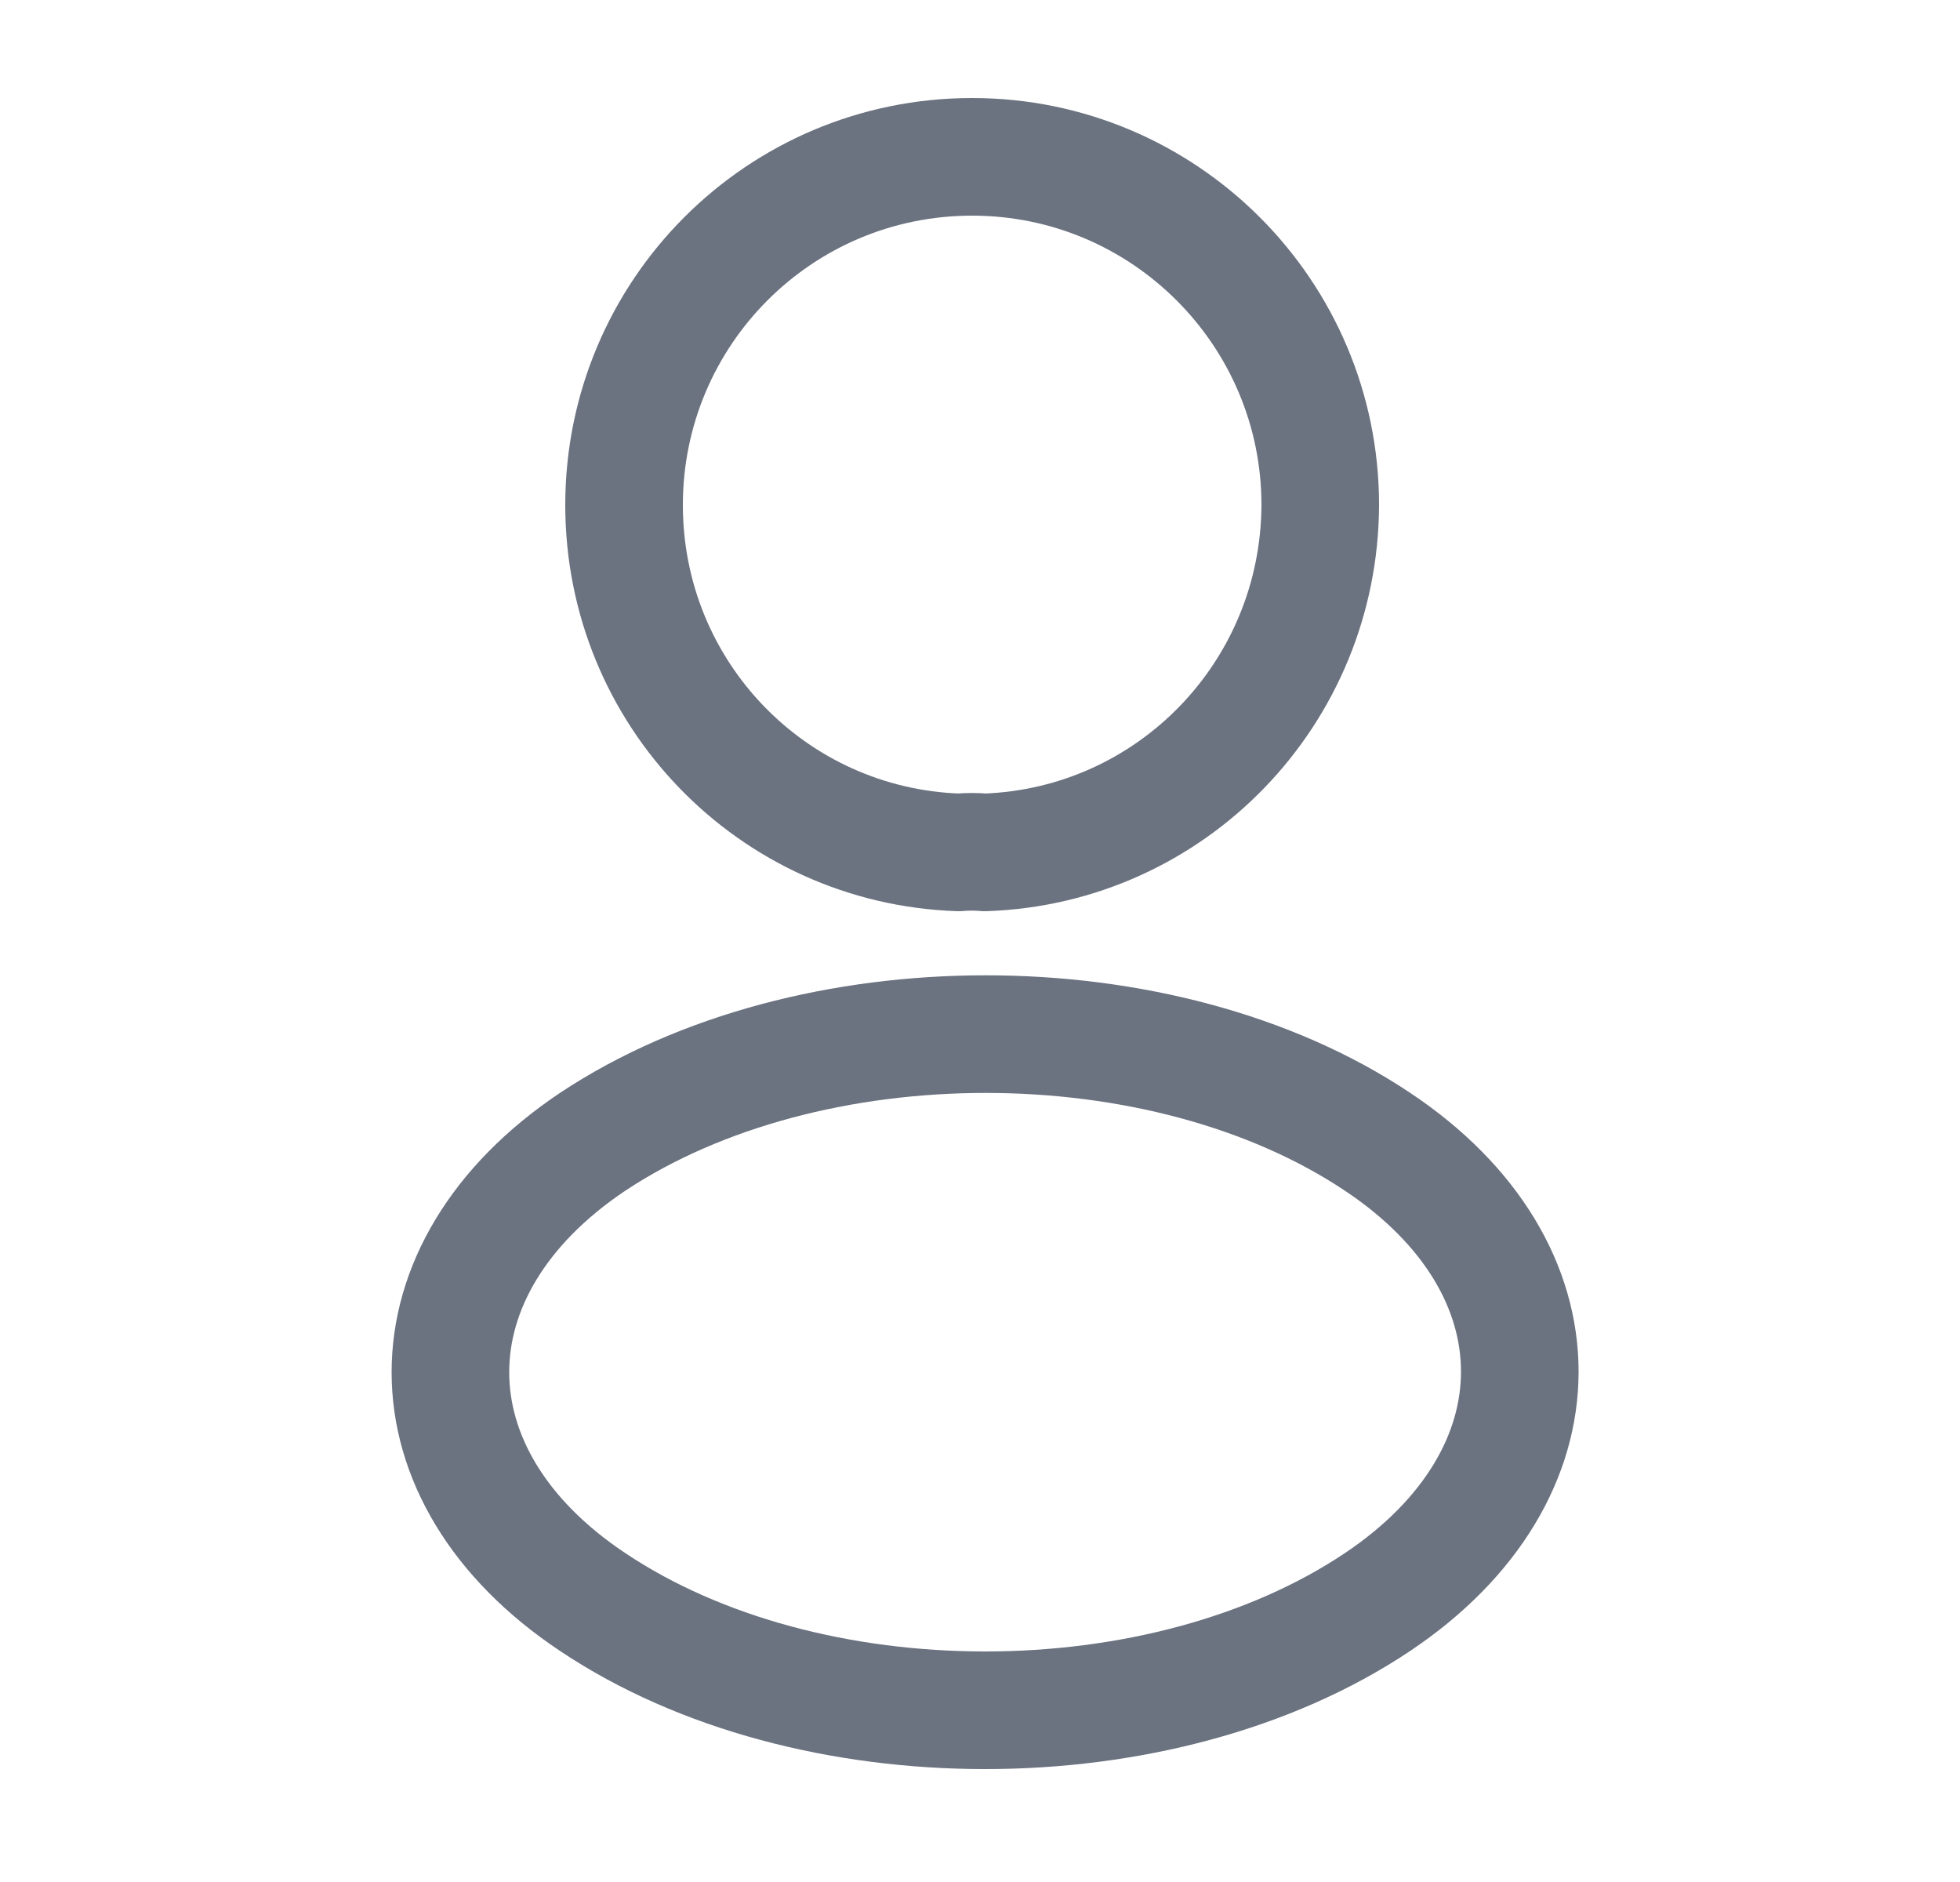 <svg width="25" height="24" viewBox="0 0 25 24" fill="none" xmlns="http://www.w3.org/2000/svg">
<path d="M12.56 10.87C12.46 10.86 12.34 10.86 12.23 10.87C9.85 10.79 7.96 8.84 7.96 6.44C7.96 3.99 9.94 2 12.4 2C14.85 2 16.84 3.99 16.84 6.44C16.83 8.84 14.94 10.79 12.56 10.87Z" stroke="#6B7280" stroke-width="1.5" stroke-linecap="round" stroke-linejoin="round"/>
<path d="M7.56 14.56C5.14 16.18 5.14 18.82 7.56 20.43C10.31 22.27 14.82 22.27 17.57 20.43C19.99 18.81 19.99 16.17 17.57 14.56C14.83 12.73 10.32 12.73 7.56 14.56Z" stroke="#6B7280" stroke-width="1.5" stroke-linecap="round" stroke-linejoin="round"/>
</svg>
